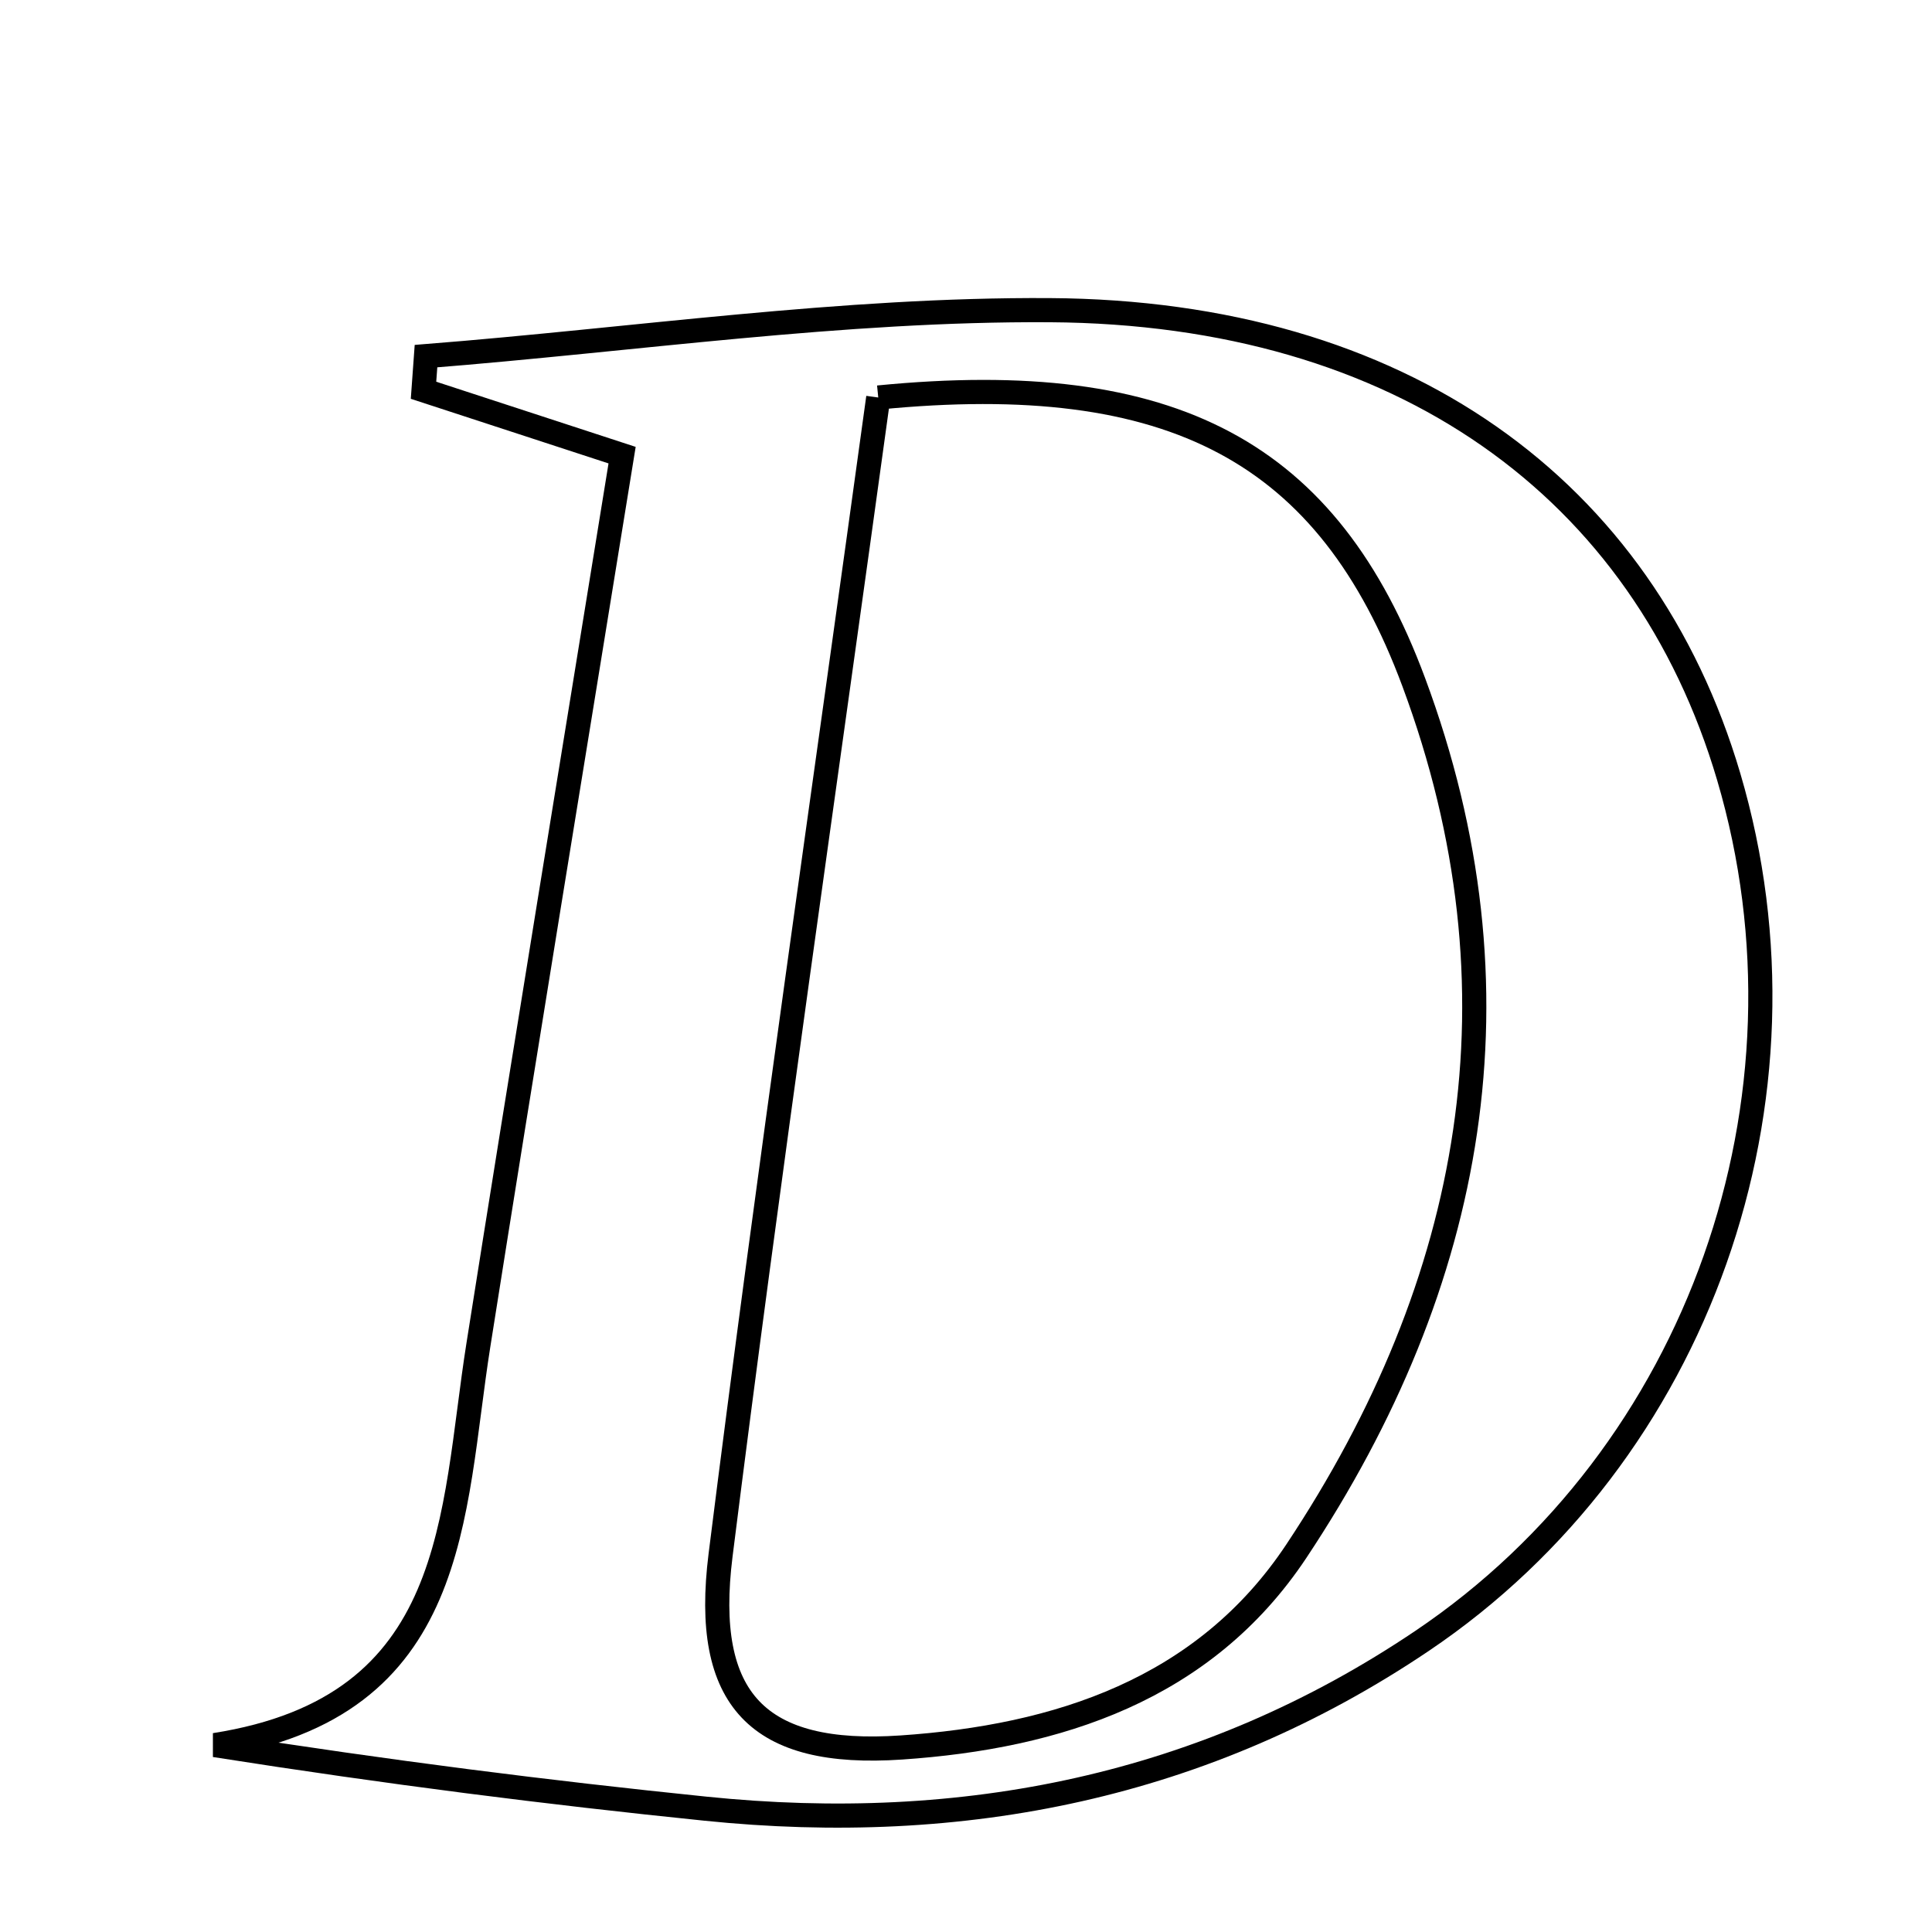 <svg xmlns="http://www.w3.org/2000/svg" viewBox="0.0 0.0 24.0 24.0" height="200px" width="200px"><path fill="none" stroke="black" stroke-width=".3" stroke-opacity="1.0"  filling="0" d="M13.043 3.853 C17.411 3.881 20.418 6.069 21.475 9.65 C22.657 13.651 21.11 18.064 17.665 20.384 C14.971 22.199 11.966 22.797 8.763 22.468 C6.801 22.267 4.843 22.02 2.668 21.678 C5.718 21.2 5.607 18.827 5.943 16.706 C6.515 13.086 7.11 9.47 7.728 5.654 C6.617 5.291 5.939 5.07 5.261 4.848 C5.271 4.707 5.282 4.565 5.292 4.424 C7.876 4.22 10.461 3.837 13.043 3.853"></path>
<path fill="none" stroke="black" stroke-width=".3" stroke-opacity="1.0"  filling="0" d="M10.91 4.938 C14.579 4.577 16.501 5.619 17.562 8.474 C18.986 12.304 18.326 15.924 16.103 19.27 C14.96 20.99 13.138 21.576 11.196 21.708 C9.417 21.829 8.726 21.119 8.951 19.32 C9.55 14.545 10.244 9.782 10.91 4.938"></path></svg>